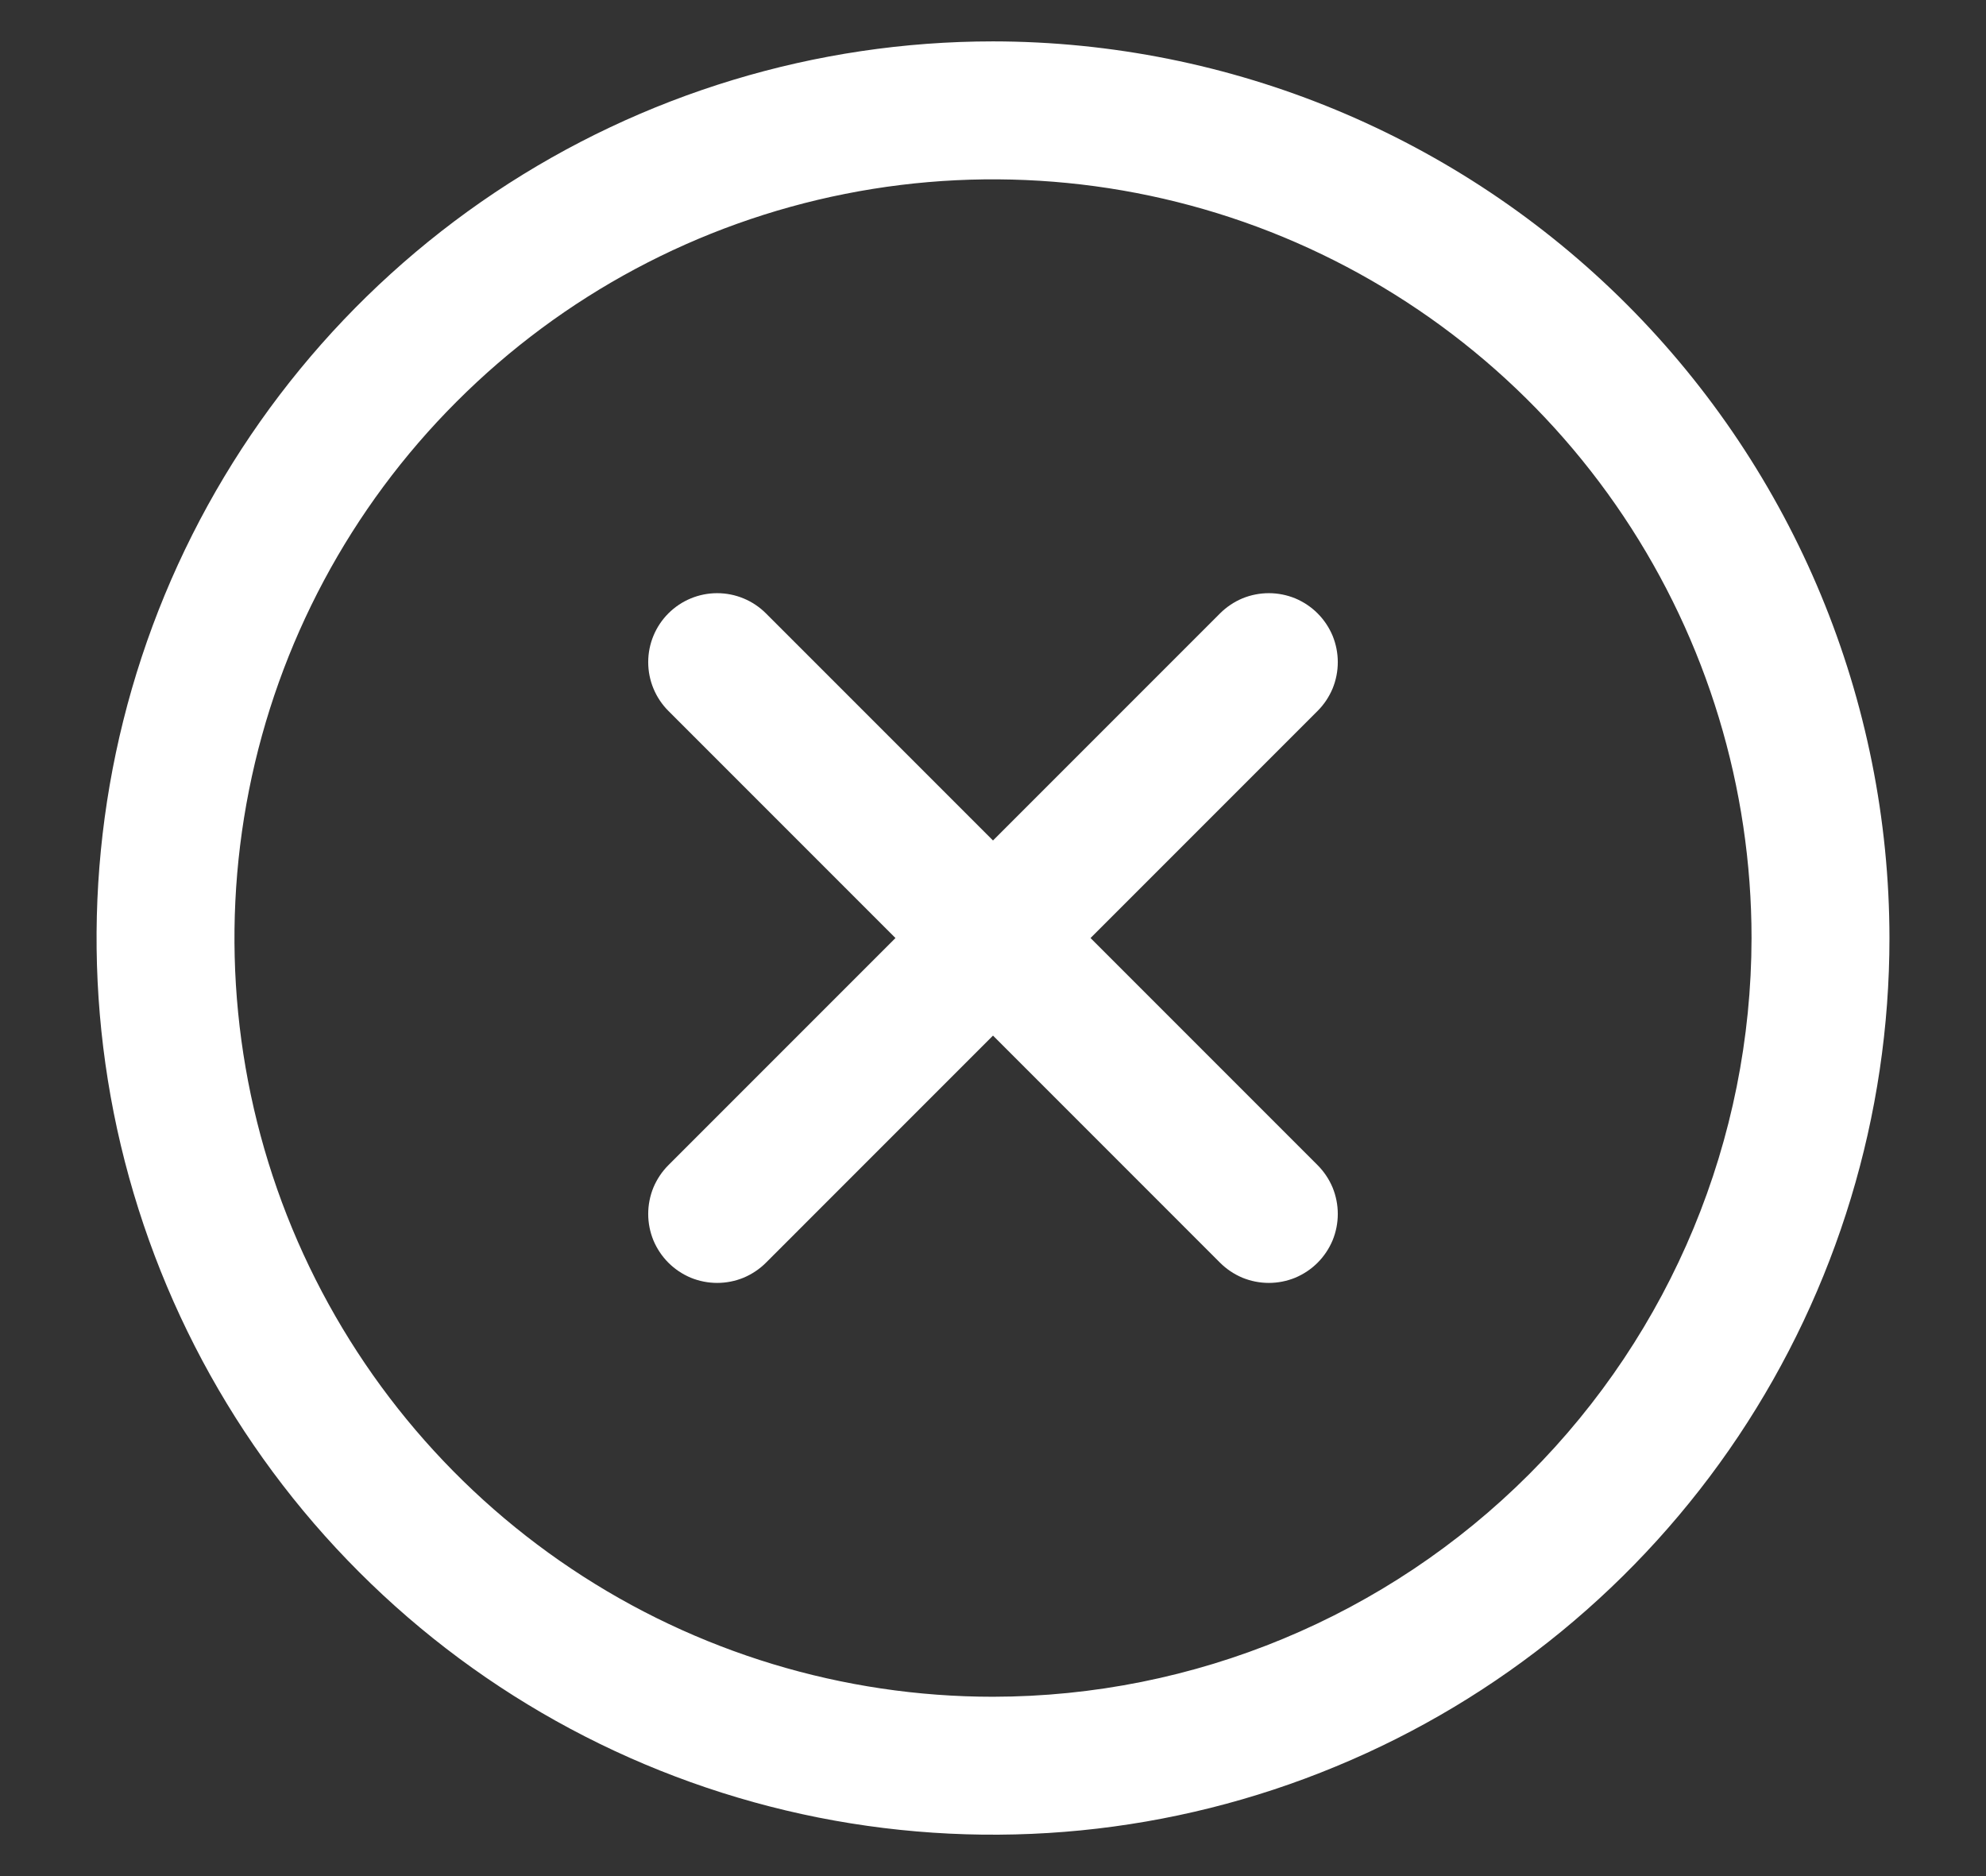 <svg width="18" height="17" viewBox="0 0 18 17" fill="none" xmlns="http://www.w3.org/2000/svg">
<rect x="0" y="0" width="18" height="17" fill="#333333" stroke="none"/>
<path d="M11.942 6.442L9.884 8.5L11.942 10.558C12 10.616 12.046 10.685 12.078 10.761C12.109 10.837 12.125 10.918 12.125 11C12.125 11.082 12.109 11.163 12.078 11.239C12.046 11.315 12 11.384 11.942 11.442C11.884 11.5 11.815 11.546 11.739 11.578C11.663 11.609 11.582 11.625 11.5 11.625C11.418 11.625 11.337 11.609 11.261 11.578C11.185 11.546 11.116 11.5 11.058 11.442L9 9.384L6.942 11.442C6.884 11.5 6.815 11.546 6.739 11.578C6.663 11.609 6.582 11.625 6.5 11.625C6.418 11.625 6.337 11.609 6.261 11.578C6.185 11.546 6.116 11.5 6.058 11.442C6 11.384 5.954 11.315 5.922 11.239C5.891 11.163 5.875 11.082 5.875 11C5.875 10.918 5.891 10.837 5.922 10.761C5.954 10.685 6 10.616 6.058 10.558L8.116 8.5L6.058 6.442C5.941 6.325 5.875 6.166 5.875 6C5.875 5.834 5.941 5.675 6.058 5.558C6.175 5.441 6.334 5.375 6.5 5.375C6.666 5.375 6.825 5.441 6.942 5.558L9 7.616L11.058 5.558C11.116 5.5 11.185 5.454 11.261 5.422C11.337 5.391 11.418 5.375 11.5 5.375C11.582 5.375 11.663 5.391 11.739 5.422C11.815 5.454 11.884 5.5 11.942 5.558C12 5.616 12.046 5.685 12.078 5.761C12.109 5.837 12.125 5.918 12.125 6C12.125 6.082 12.109 6.163 12.078 6.239C12.046 6.315 12 6.384 11.942 6.442ZM17.125 8.5C17.125 10.107 16.648 11.678 15.756 13.014C14.863 14.35 13.594 15.392 12.109 16.006C10.625 16.622 8.991 16.782 7.415 16.469C5.839 16.155 4.391 15.382 3.255 14.245C2.118 13.109 1.345 11.661 1.031 10.085C0.718 8.509 0.879 6.875 1.493 5.391C2.108 3.906 3.15 2.637 4.486 1.744C5.822 0.852 7.393 0.375 9 0.375C11.154 0.377 13.22 1.234 14.743 2.757C16.266 4.281 17.123 6.346 17.125 8.5ZM15.875 8.5C15.875 7.14 15.472 5.811 14.716 4.68C13.961 3.55 12.887 2.669 11.631 2.148C10.375 1.628 8.992 1.492 7.659 1.757C6.325 2.022 5.1 2.677 4.139 3.639C3.177 4.6 2.522 5.825 2.257 7.159C1.992 8.492 2.128 9.875 2.648 11.131C3.169 12.387 4.05 13.461 5.18 14.216C6.311 14.972 7.64 15.375 9 15.375C10.823 15.373 12.57 14.648 13.859 13.359C15.148 12.07 15.873 10.323 15.875 8.5Z" fill="white"/>
</svg>
